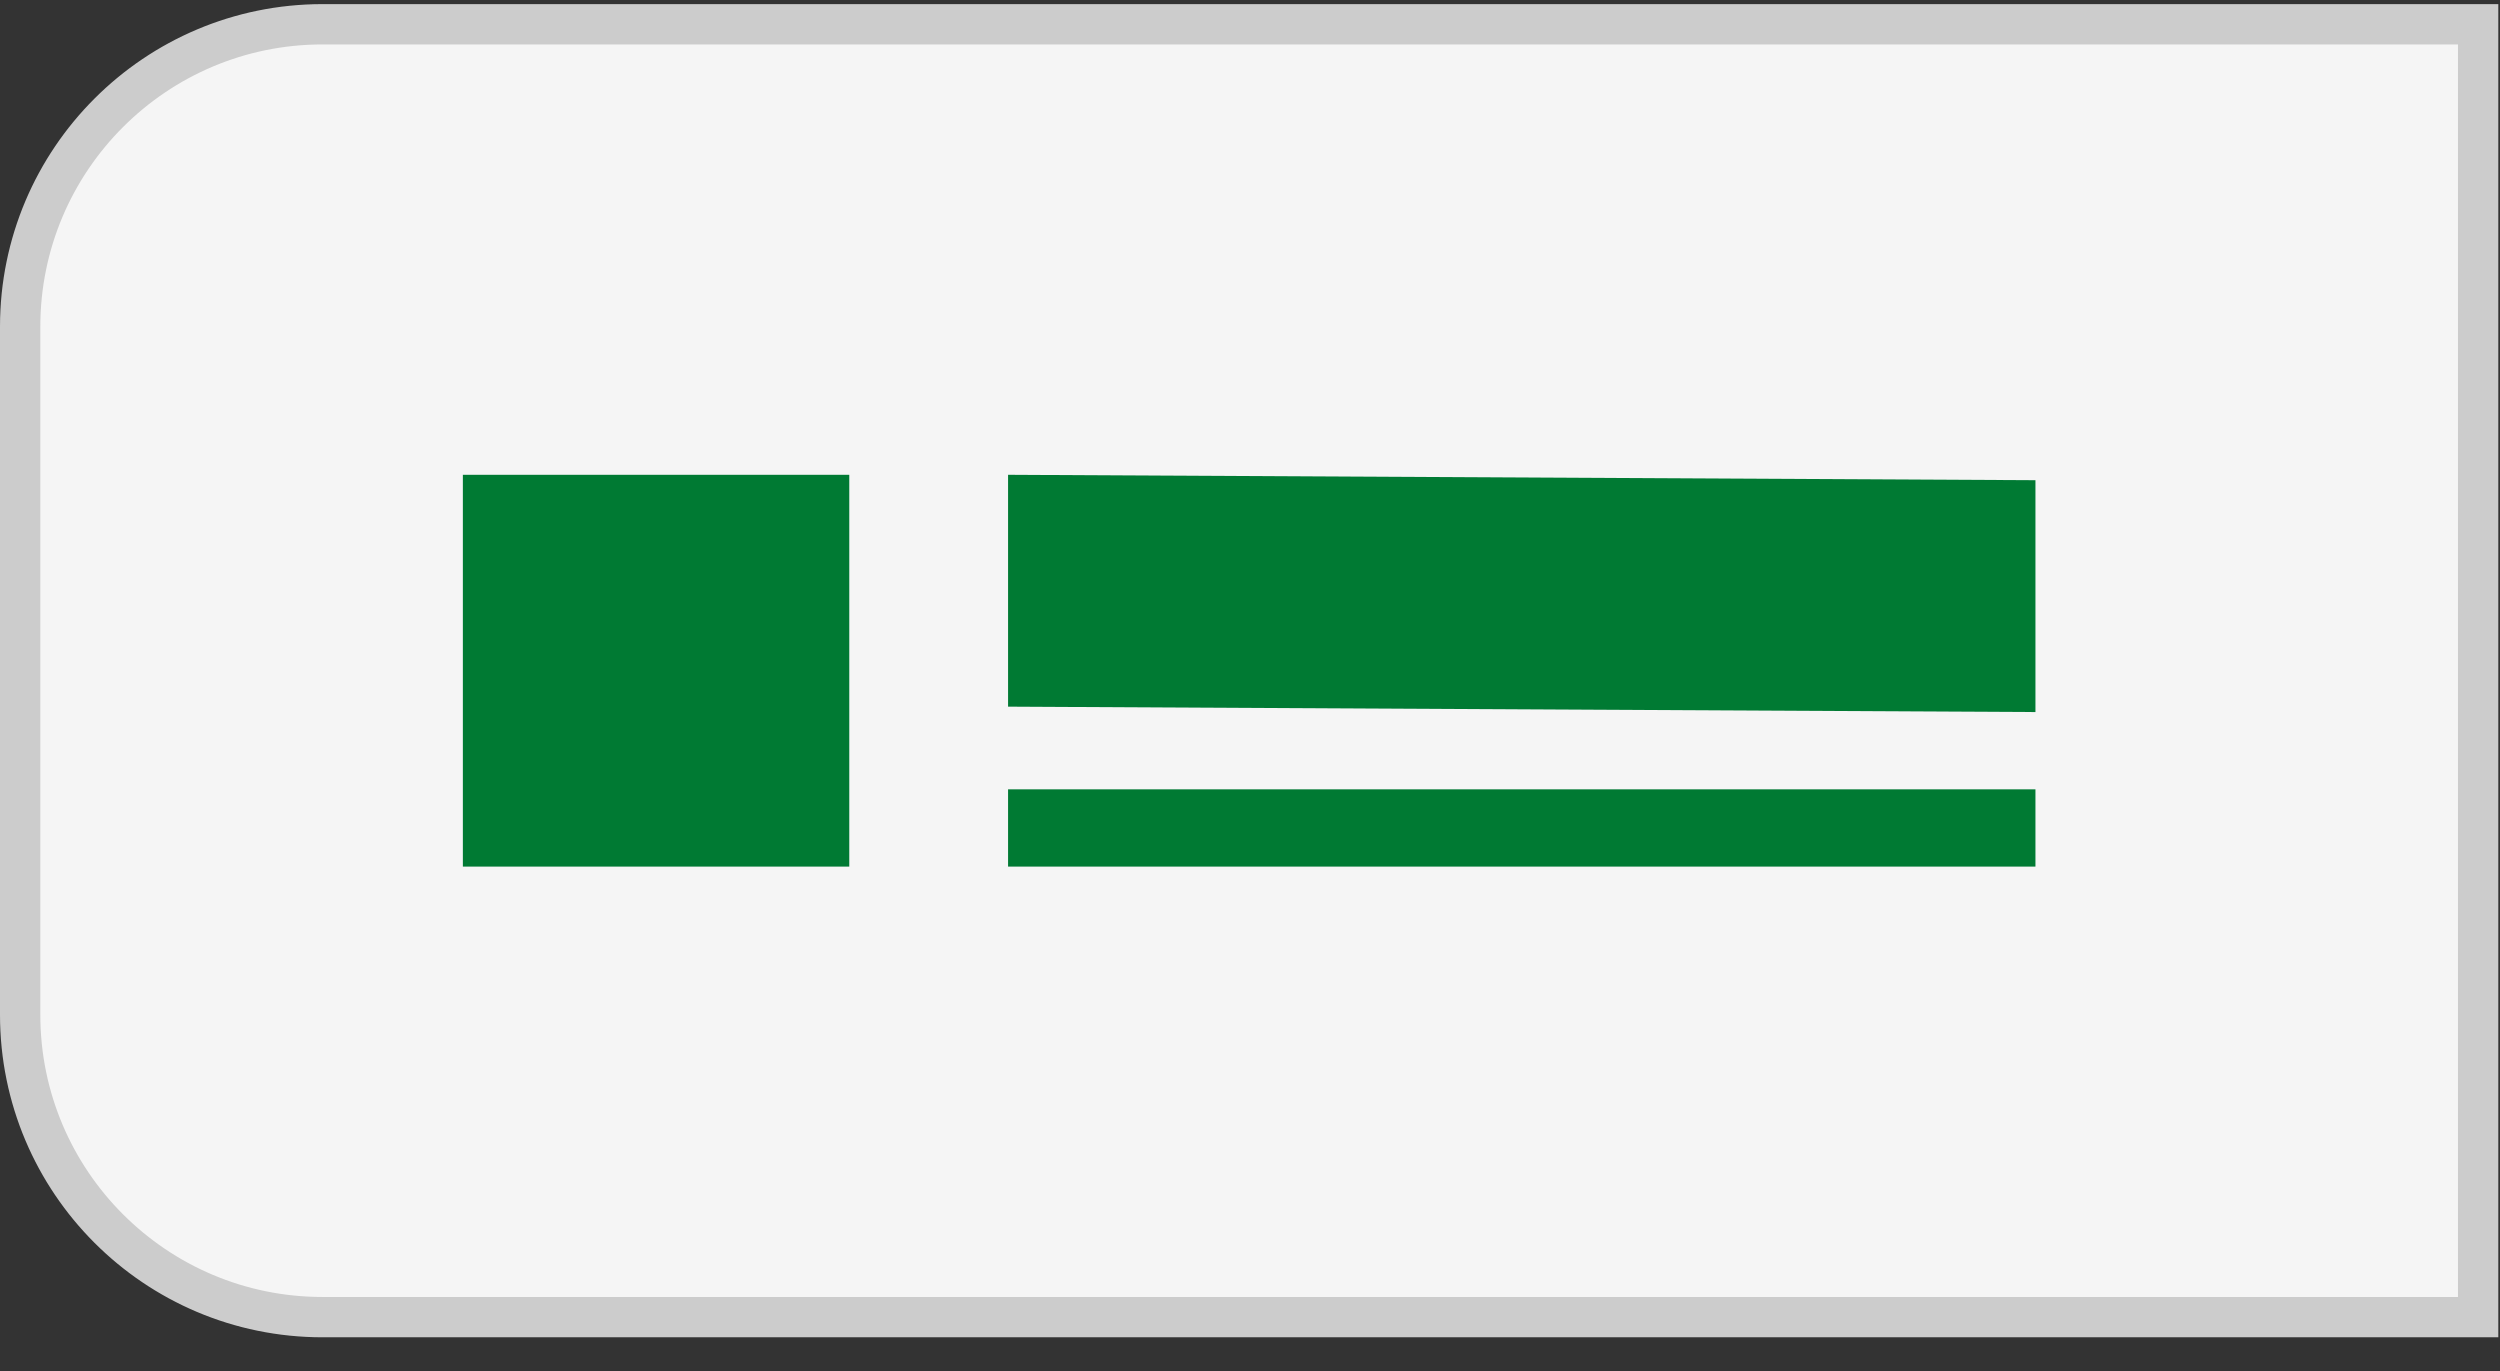 <svg width="62" height="34" viewBox="0 0 62 34" fill="none" xmlns="http://www.w3.org/2000/svg">
<rect x="0" y="0" width="62" height="34" fill="#333333" stroke="none"/>
<path d="M8 0.602H61.458V32.665H8C3.858 32.665 0.5 29.307 0.5 25.165V8.102C0.5 3.96 3.858 0.602 8 0.602Z" fill="#F5F5F5"/>
<path d="M8 0.602H61.458V32.665H8C3.858 32.665 0.5 29.307 0.5 25.165V8.102C0.5 3.96 3.858 0.602 8 0.602Z" stroke="#CCCCCC"/>
<g clip-path="url(#clip0_40000128_8033)">
<path d="M25 21.492H50.479V19.576H25V21.492ZM25 17.525L50.479 17.659V11.909L25 11.775V17.525ZM11.479 11.775L11.479 21.492H21.062V11.775H11.479Z" fill="#007A33"/>
</g>
<defs>
<clipPath id="clip0_40000128_8033">
<rect width="39" height="9.717" fill="white" transform="translate(11.479 11.775)"/>
</clipPath>
</defs>
</svg>
